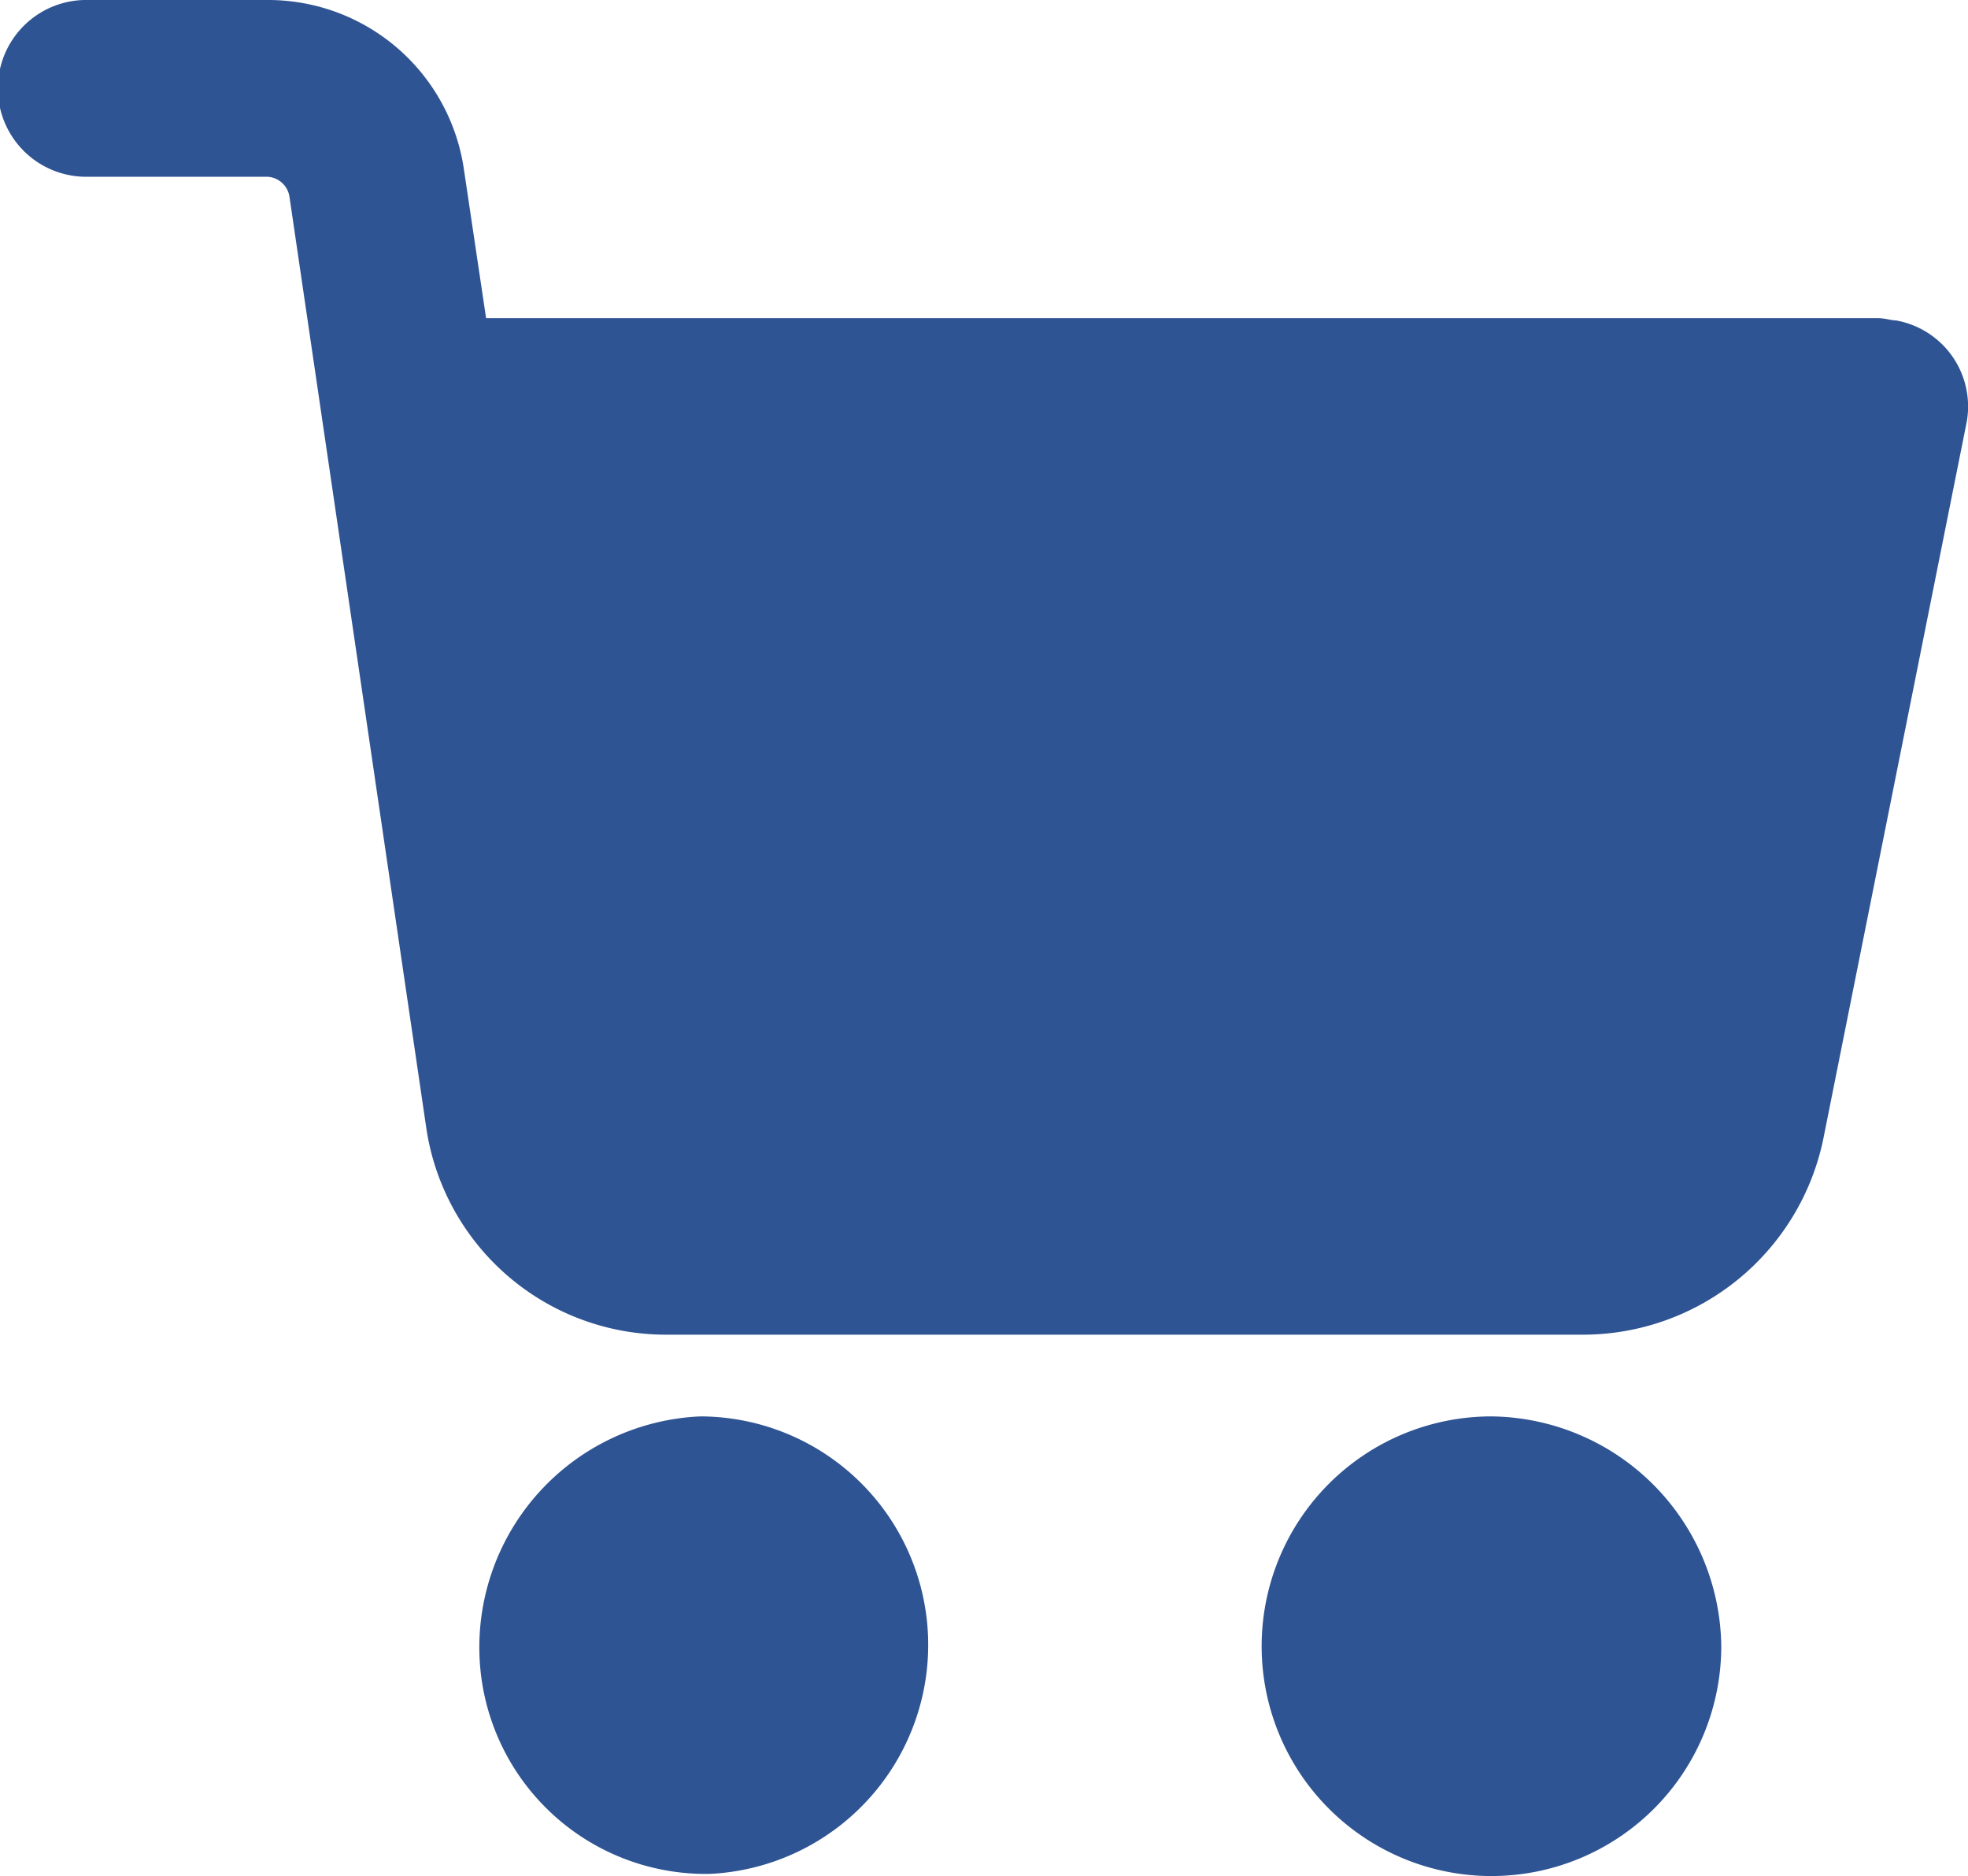 <svg xmlns="http://www.w3.org/2000/svg" width="37.089" height="35.353" viewBox="0 0 37.089 35.353">
  <g id="topo-carrinho" transform="translate(0 -10.67)">
    <g id="Grupo_146" data-name="Grupo 146" transform="translate(23.777 37.362)">
      <g id="Grupo_145" data-name="Grupo 145" transform="translate(0 0)">
        <path id="Caminho_26" data-name="Caminho 26" d="M296.683,338.862a4.331,4.331,0,1,0,4.331,4.331A4.382,4.382,0,0,0,296.683,338.862Z" transform="translate(-292.352 -338.862)" fill="#2f5493"/>
      </g>
    </g>
    <g id="Grupo_148" data-name="Grupo 148" transform="translate(0 10.67)">
      <g id="Grupo_147" data-name="Grupo 147" transform="translate(0 0)">
        <path id="Caminho_27" data-name="Caminho 27" d="M35.728,16.708c-.083,0-.208-.042-.333-.042H9.161l-.416-2.79A3.729,3.729,0,0,0,5.039,10.67H1.666a1.666,1.666,0,1,0,0,3.331H5.039a.443.443,0,0,1,.416.375L8.037,31.949a4.566,4.566,0,0,0,4.5,3.873H29.857a4.628,4.628,0,0,0,4.5-3.664l2.707-13.533A1.646,1.646,0,0,0,35.728,16.708Z" transform="translate(0 -10.67)" fill="#2f5493"/>
      </g>
    </g>
    <g id="Grupo_150" data-name="Grupo 150" transform="translate(9.033 37.362)">
      <g id="Grupo_149" data-name="Grupo 149" transform="translate(0 0)">
        <path id="Caminho_28" data-name="Caminho 28" d="M119.526,342.984a4.305,4.305,0,0,0-4.289-4.122,4.356,4.356,0,0,0-4.164,4.5,4.268,4.268,0,0,0,4.247,4.122h.083A4.321,4.321,0,0,0,119.526,342.984Z" transform="translate(-111.07 -338.862)" fill="#2f5493"/>
      </g>
    </g>
  </g>
</svg>
